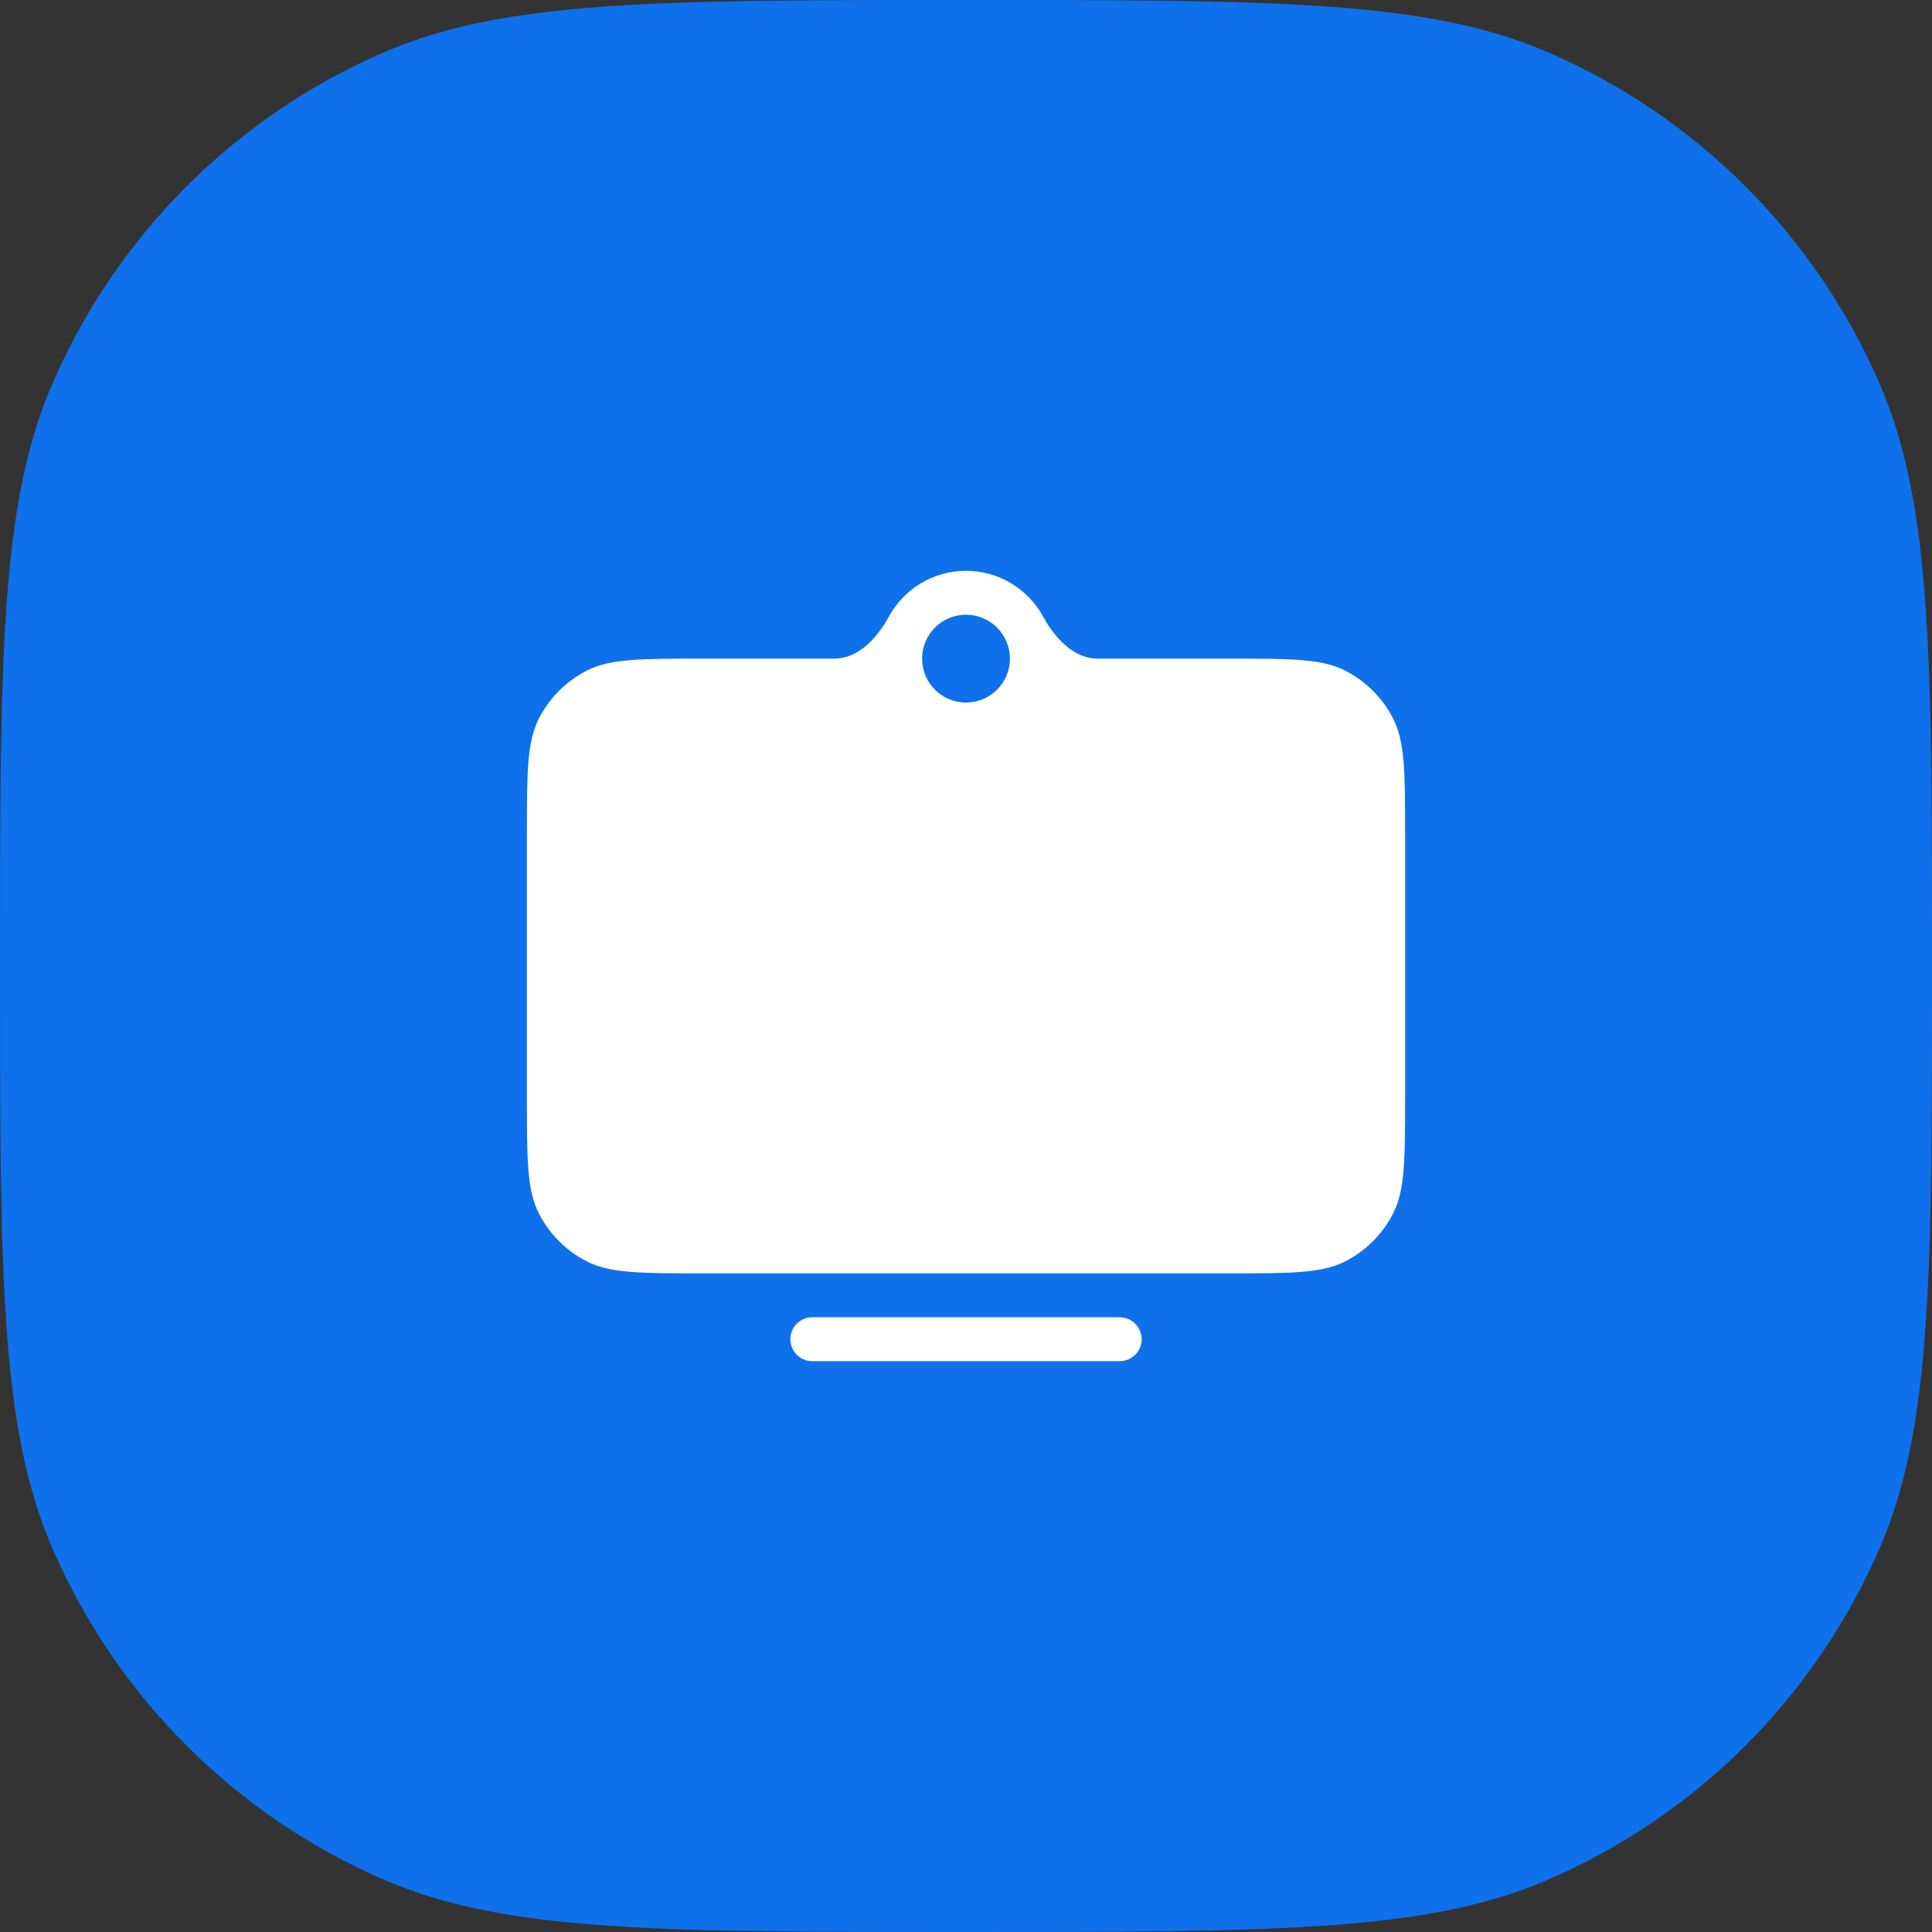 <svg width="88" height="88" viewBox="0 0 88 88" fill="none" xmlns="http://www.w3.org/2000/svg">
<rect x="0" y="0" width="88" height="88" fill="#333333" stroke="none"/>
<path fill-rule="evenodd" clip-rule="evenodd" d="M0 44C0 30.018 0 23.027 2.36 17.54C5.292 10.725 10.725 5.292 17.54 2.36C23.027 0 30.018 0 44 0C57.982 0 64.973 0 70.46 2.36C77.275 5.292 82.708 10.725 85.64 17.54C88 23.027 88 30.018 88 44C88 57.982 88 64.973 85.64 70.46C82.708 77.275 77.275 82.708 70.46 85.64C64.973 88 57.982 88 44 88C30.018 88 23.027 88 17.54 85.64C10.725 82.708 5.292 77.275 2.36 70.46C0 64.973 0 57.982 0 44Z" fill="#0E71EB"/>
<path d="M33.076 52.273C33.151 54.098 34.676 55.253 37.027 55.253C39.502 55.253 41.026 54.036 41.026 52.067C41.026 50.543 40.172 49.688 38.19 49.265L37 49.012C35.845 48.759 35.373 48.397 35.373 47.774C35.373 47.002 36.057 46.503 37.089 46.503C38.087 46.503 38.812 47.029 38.907 47.836H40.849C40.787 46.093 39.249 44.883 37.075 44.883C34.799 44.883 33.302 46.1 33.302 47.938C33.302 49.435 34.184 50.358 35.981 50.741L37.267 51.022C38.477 51.288 38.969 51.664 38.969 52.313C38.969 53.079 38.21 53.619 37.137 53.619C35.975 53.619 35.168 53.093 35.072 52.273H33.076ZM45.046 55V45.136H42.981V55H45.046ZM47.438 45.136V55H49.503V51.89H51.451C53.529 51.89 54.972 50.536 54.972 48.526C54.972 46.489 53.584 45.136 51.554 45.136H47.438ZM49.503 46.776H51.007C52.196 46.776 52.873 47.385 52.873 48.533C52.873 49.654 52.183 50.27 51 50.27H49.503V46.776Z" fill="#0E71EB"/>
<rect x="31" y="43" width="26" height="12" fill="#0E71EB"/>
<path fill-rule="evenodd" clip-rule="evenodd" d="M50 30C48.895 30 48.041 29.051 47.511 28.082C46.832 26.841 45.514 26 44 26C42.486 26 41.168 26.841 40.489 28.082C39.959 29.051 39.105 30 38 30H32C29.2 30 27.8 30 26.73 30.545C25.789 31.024 25.024 31.789 24.545 32.73C24 33.8 24 35.2 24 38V50C24 52.8 24 54.2 24.545 55.27C25.024 56.211 25.789 56.976 26.73 57.455C27.8 58 29.2 58 32 58H56C58.8 58 60.2 58 61.27 57.455C62.211 56.976 62.976 56.211 63.455 55.27C64 54.2 64 52.8 64 50V38C64 35.2 64 33.8 63.455 32.73C62.976 31.789 62.211 31.024 61.27 30.545C60.2 30 58.8 30 56 30H50ZM36 61C36 60.448 36.448 60 37 60H51C51.552 60 52 60.448 52 61C52 61.552 51.552 62 51 62H37C36.448 62 36 61.552 36 61ZM44 32C45.105 32 46 31.105 46 30C46 28.895 45.105 28 44 28C42.895 28 42 28.895 42 30C42 31.105 42.895 32 44 32Z" fill="white"/>
</svg>
